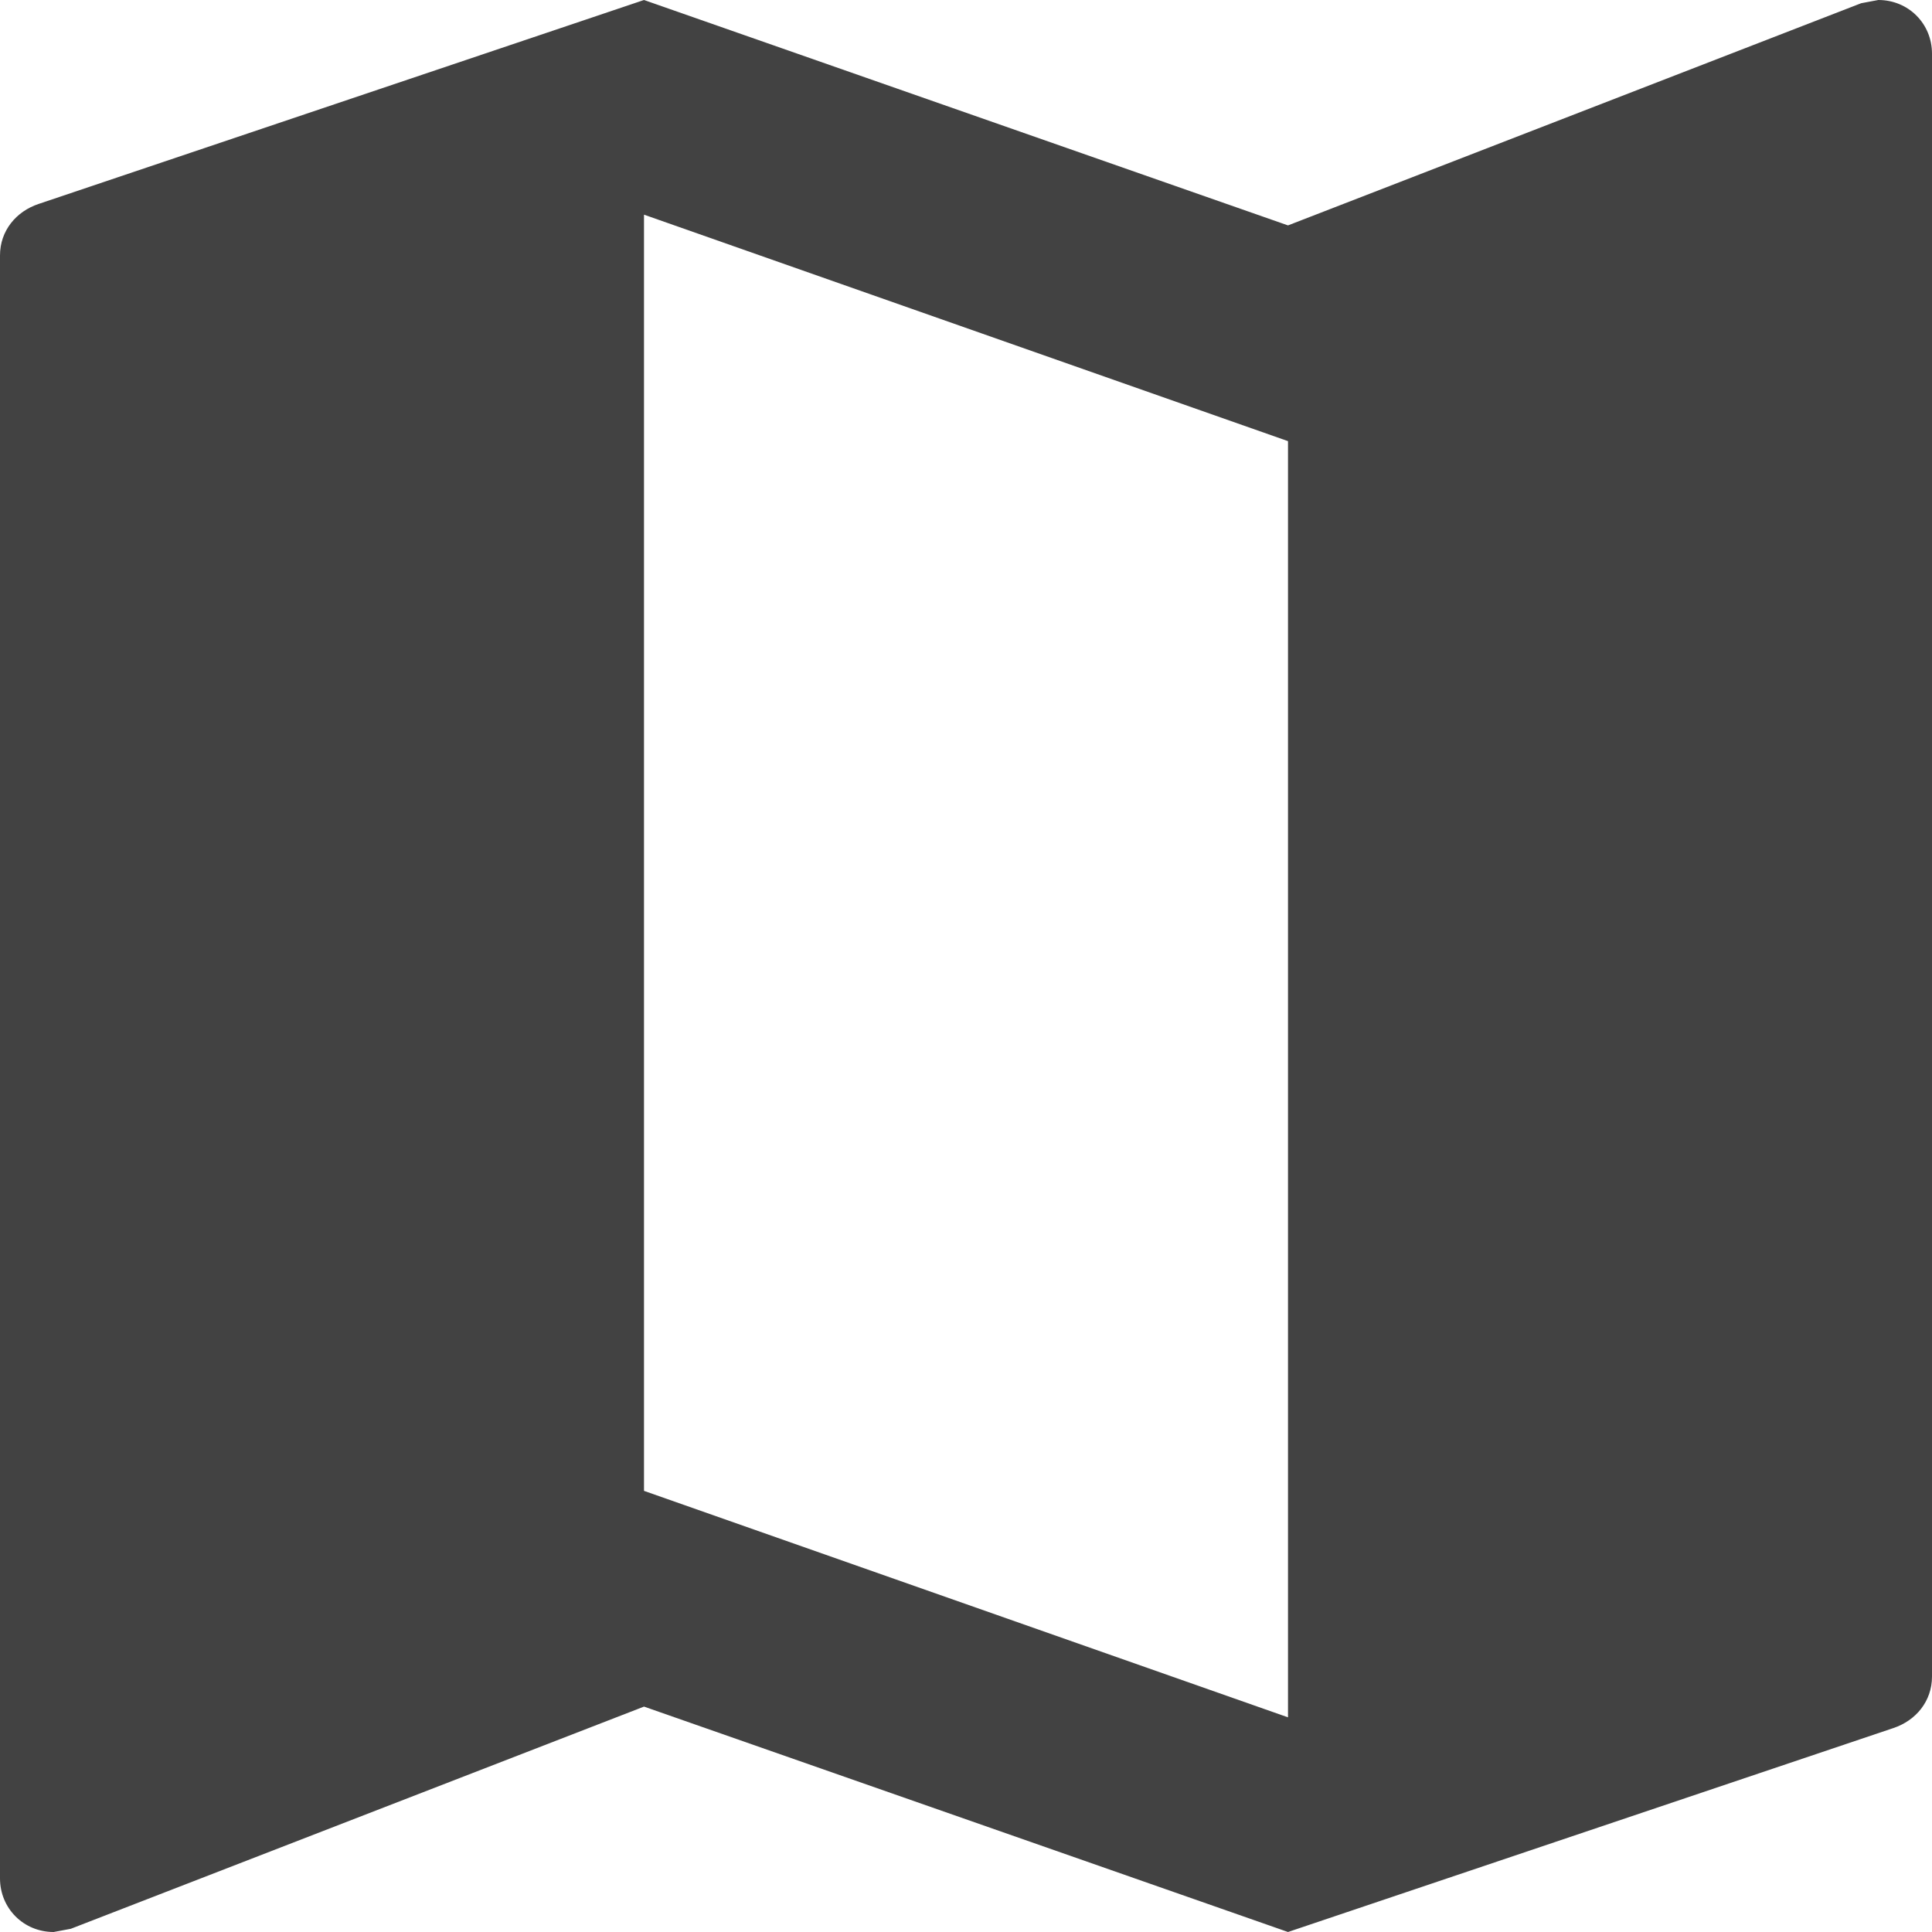 <svg width="72px" height="72px" viewBox="0 0 72 72" version="1.1" xmlns="http://www.w3.org/2000/svg" xmlns:xlink="http://www.w3.org/1999/xlink">
    <!-- Generator: Sketch 47.1 (45422) - http://www.bohemiancoding.com/sketch -->
    <desc>Created with Sketch.</desc>
    <defs></defs>
    <g id="Page" stroke="none" stroke-width="1" fill="none" fill-rule="evenodd">
        <g id="Messen-&amp;-Events-Page" transform="translate(-957, -1338)" fill-rule="nonzero" fill="#424242">
            <g id="Group-4" transform="translate(0, 1158)">
                <path d="M1027,180 L1026.36,180.12 L1005,188.4 L981,180 L958.44,187.6 C957.6,187.88 957,188.6 957,189.52 L957,250 C957,251.12 957.88,252 959,252 L959.64,251.88 L981,243.6 L1005,252 L1027.56,244.4 C1028.4,244.12 1029,243.4 1029,242.48 L1029,182 C1029,180.88 1028.12,180 1027,180 Z M1005,244 L981,235.56 L981,188 L1005,196.44 L1005,244 Z" id="Shape"></path>
            </g>
        </g>
    </g>
</svg>

